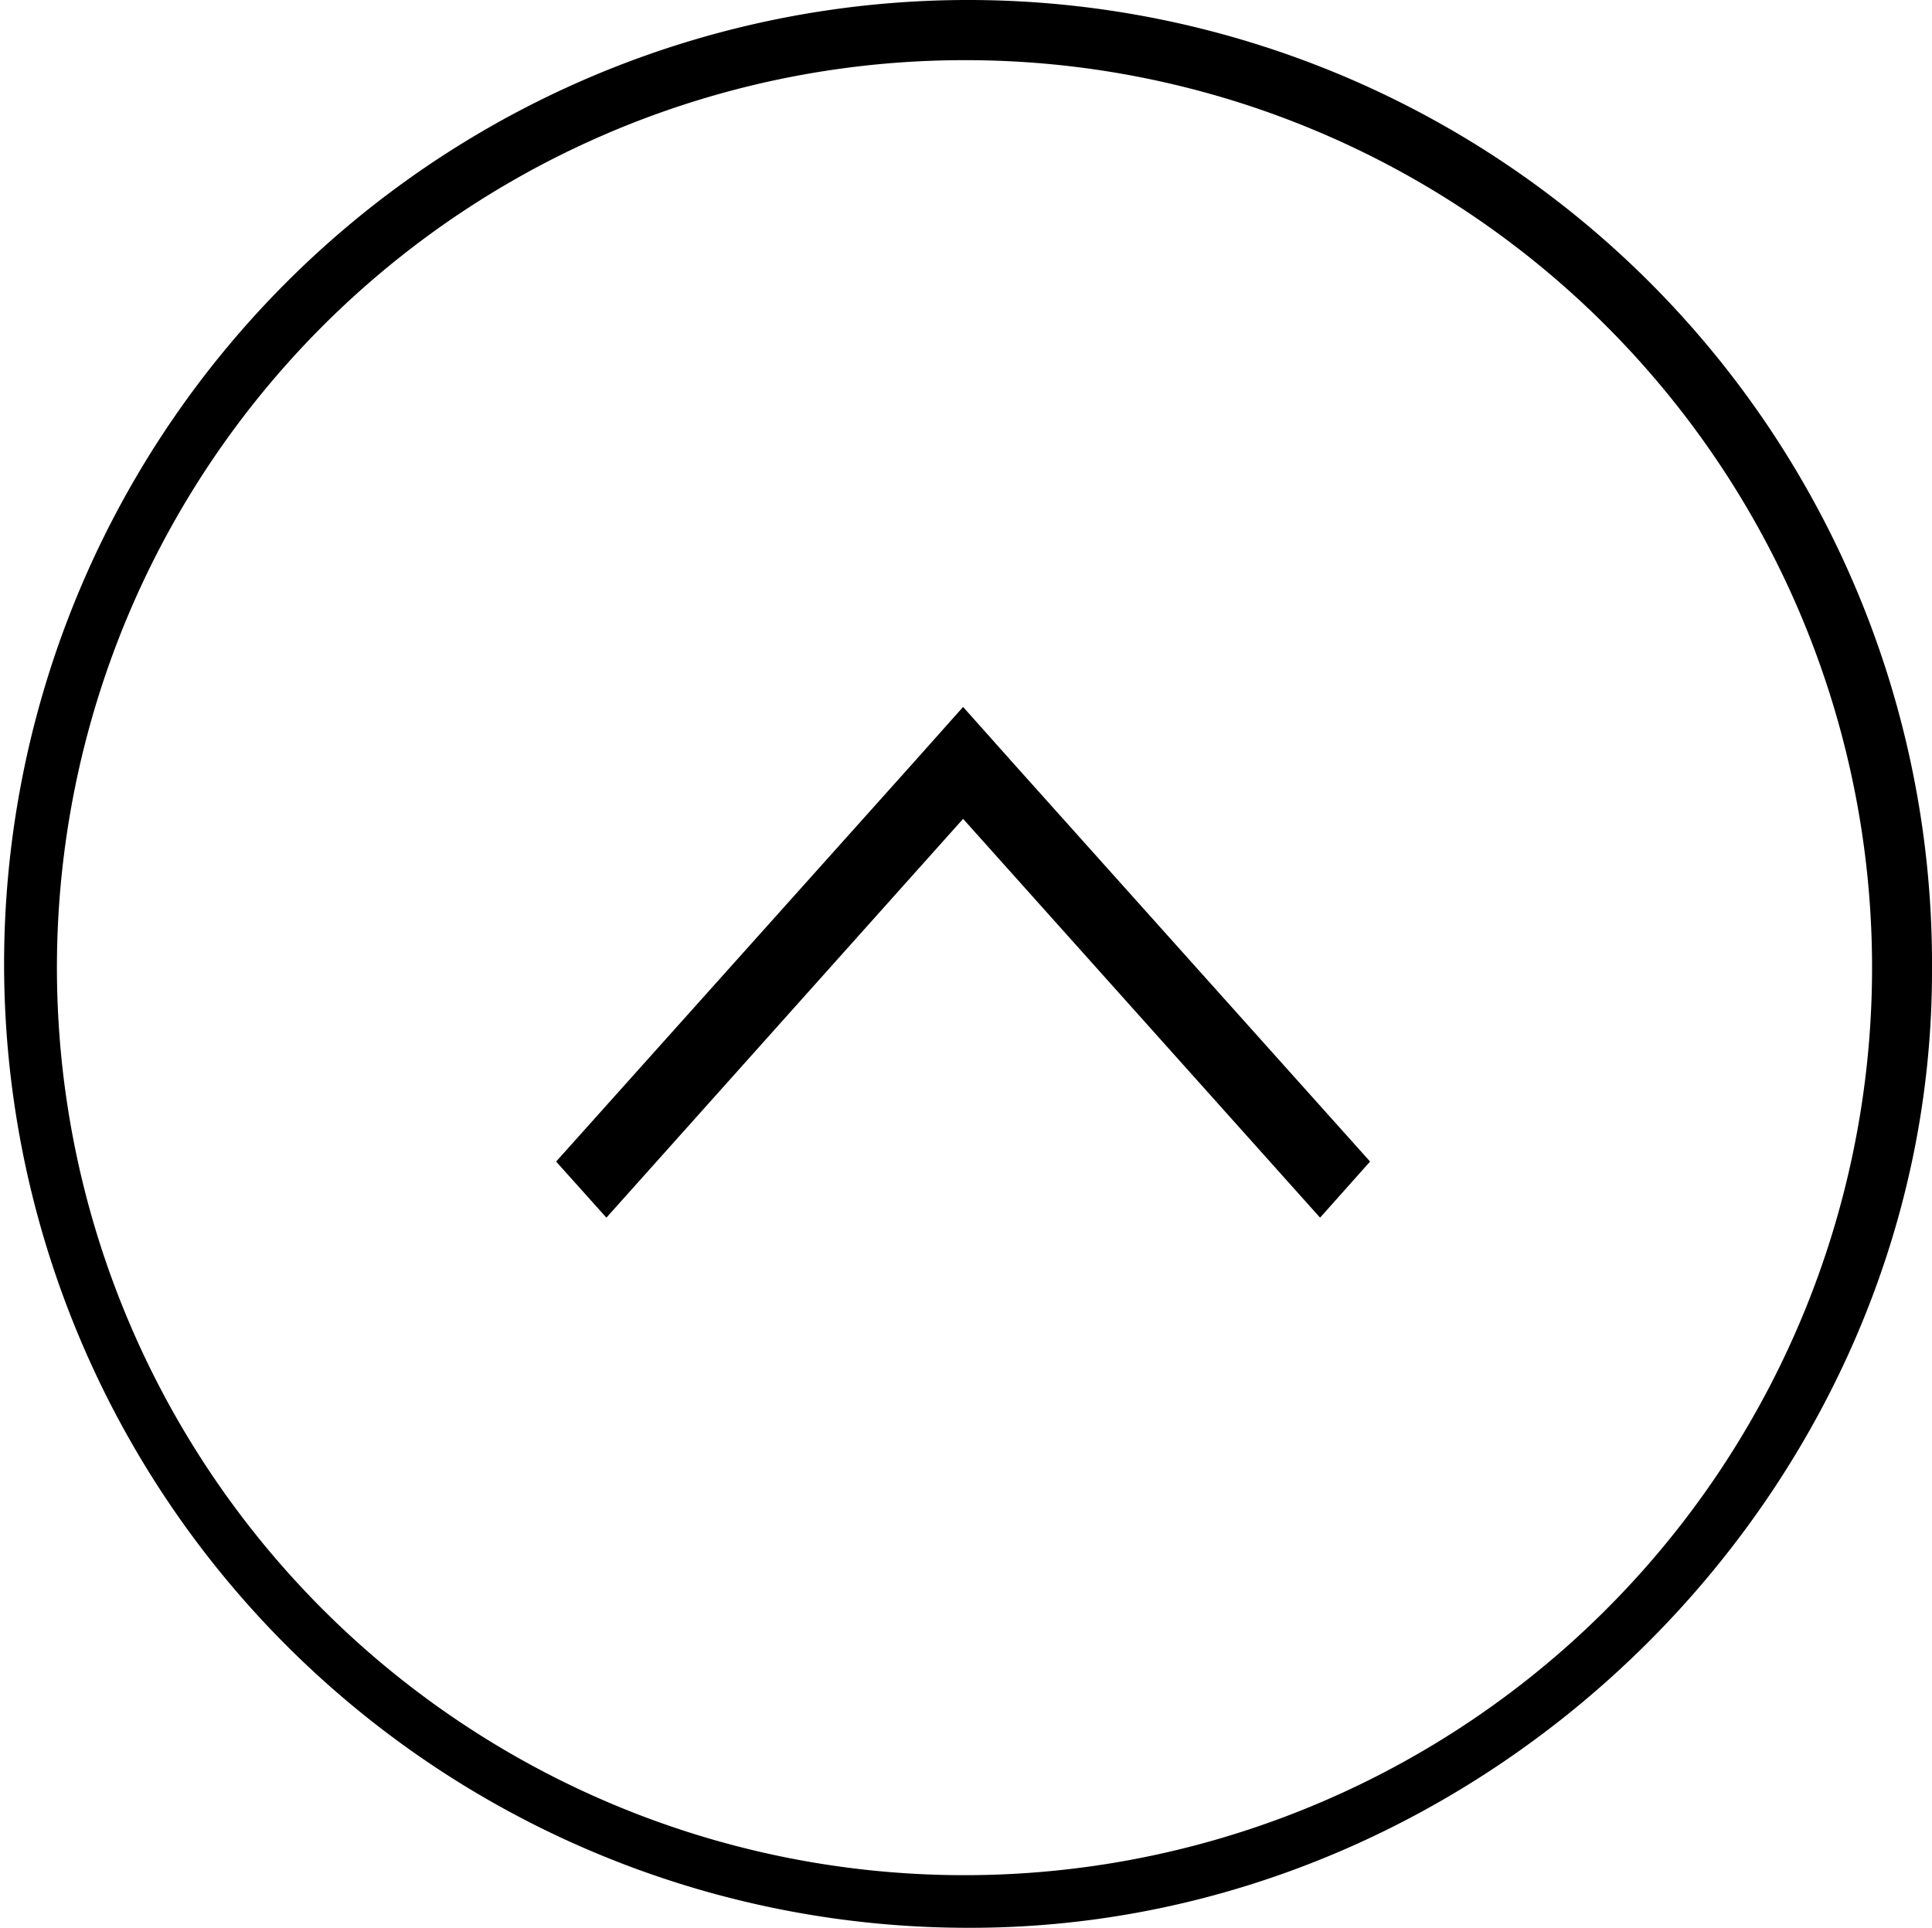 <svg xmlns="http://www.w3.org/2000/svg" viewBox="0 0 66.46 66.32"><g id="Layer_2" data-name="Layer 2"><g id="Layer_1-2" data-name="Layer 1"><path d="M33.32,66.32A33.16,33.16,0,1,1,66.46,33.41c0,17.84-15.17,32.91-33.08,32.91ZM33.18,2.07a31.22,31.22,0,1,0,22.07,9.14A31.14,31.14,0,0,0,33.18,2.07Z"/><polygon points="34.85 26.25 33.13 24.32 31.41 26.25 19.13 39.96 20.86 41.89 33.13 28.17 45.41 41.89 47.13 39.96 34.85 26.25"/></g></g></svg>